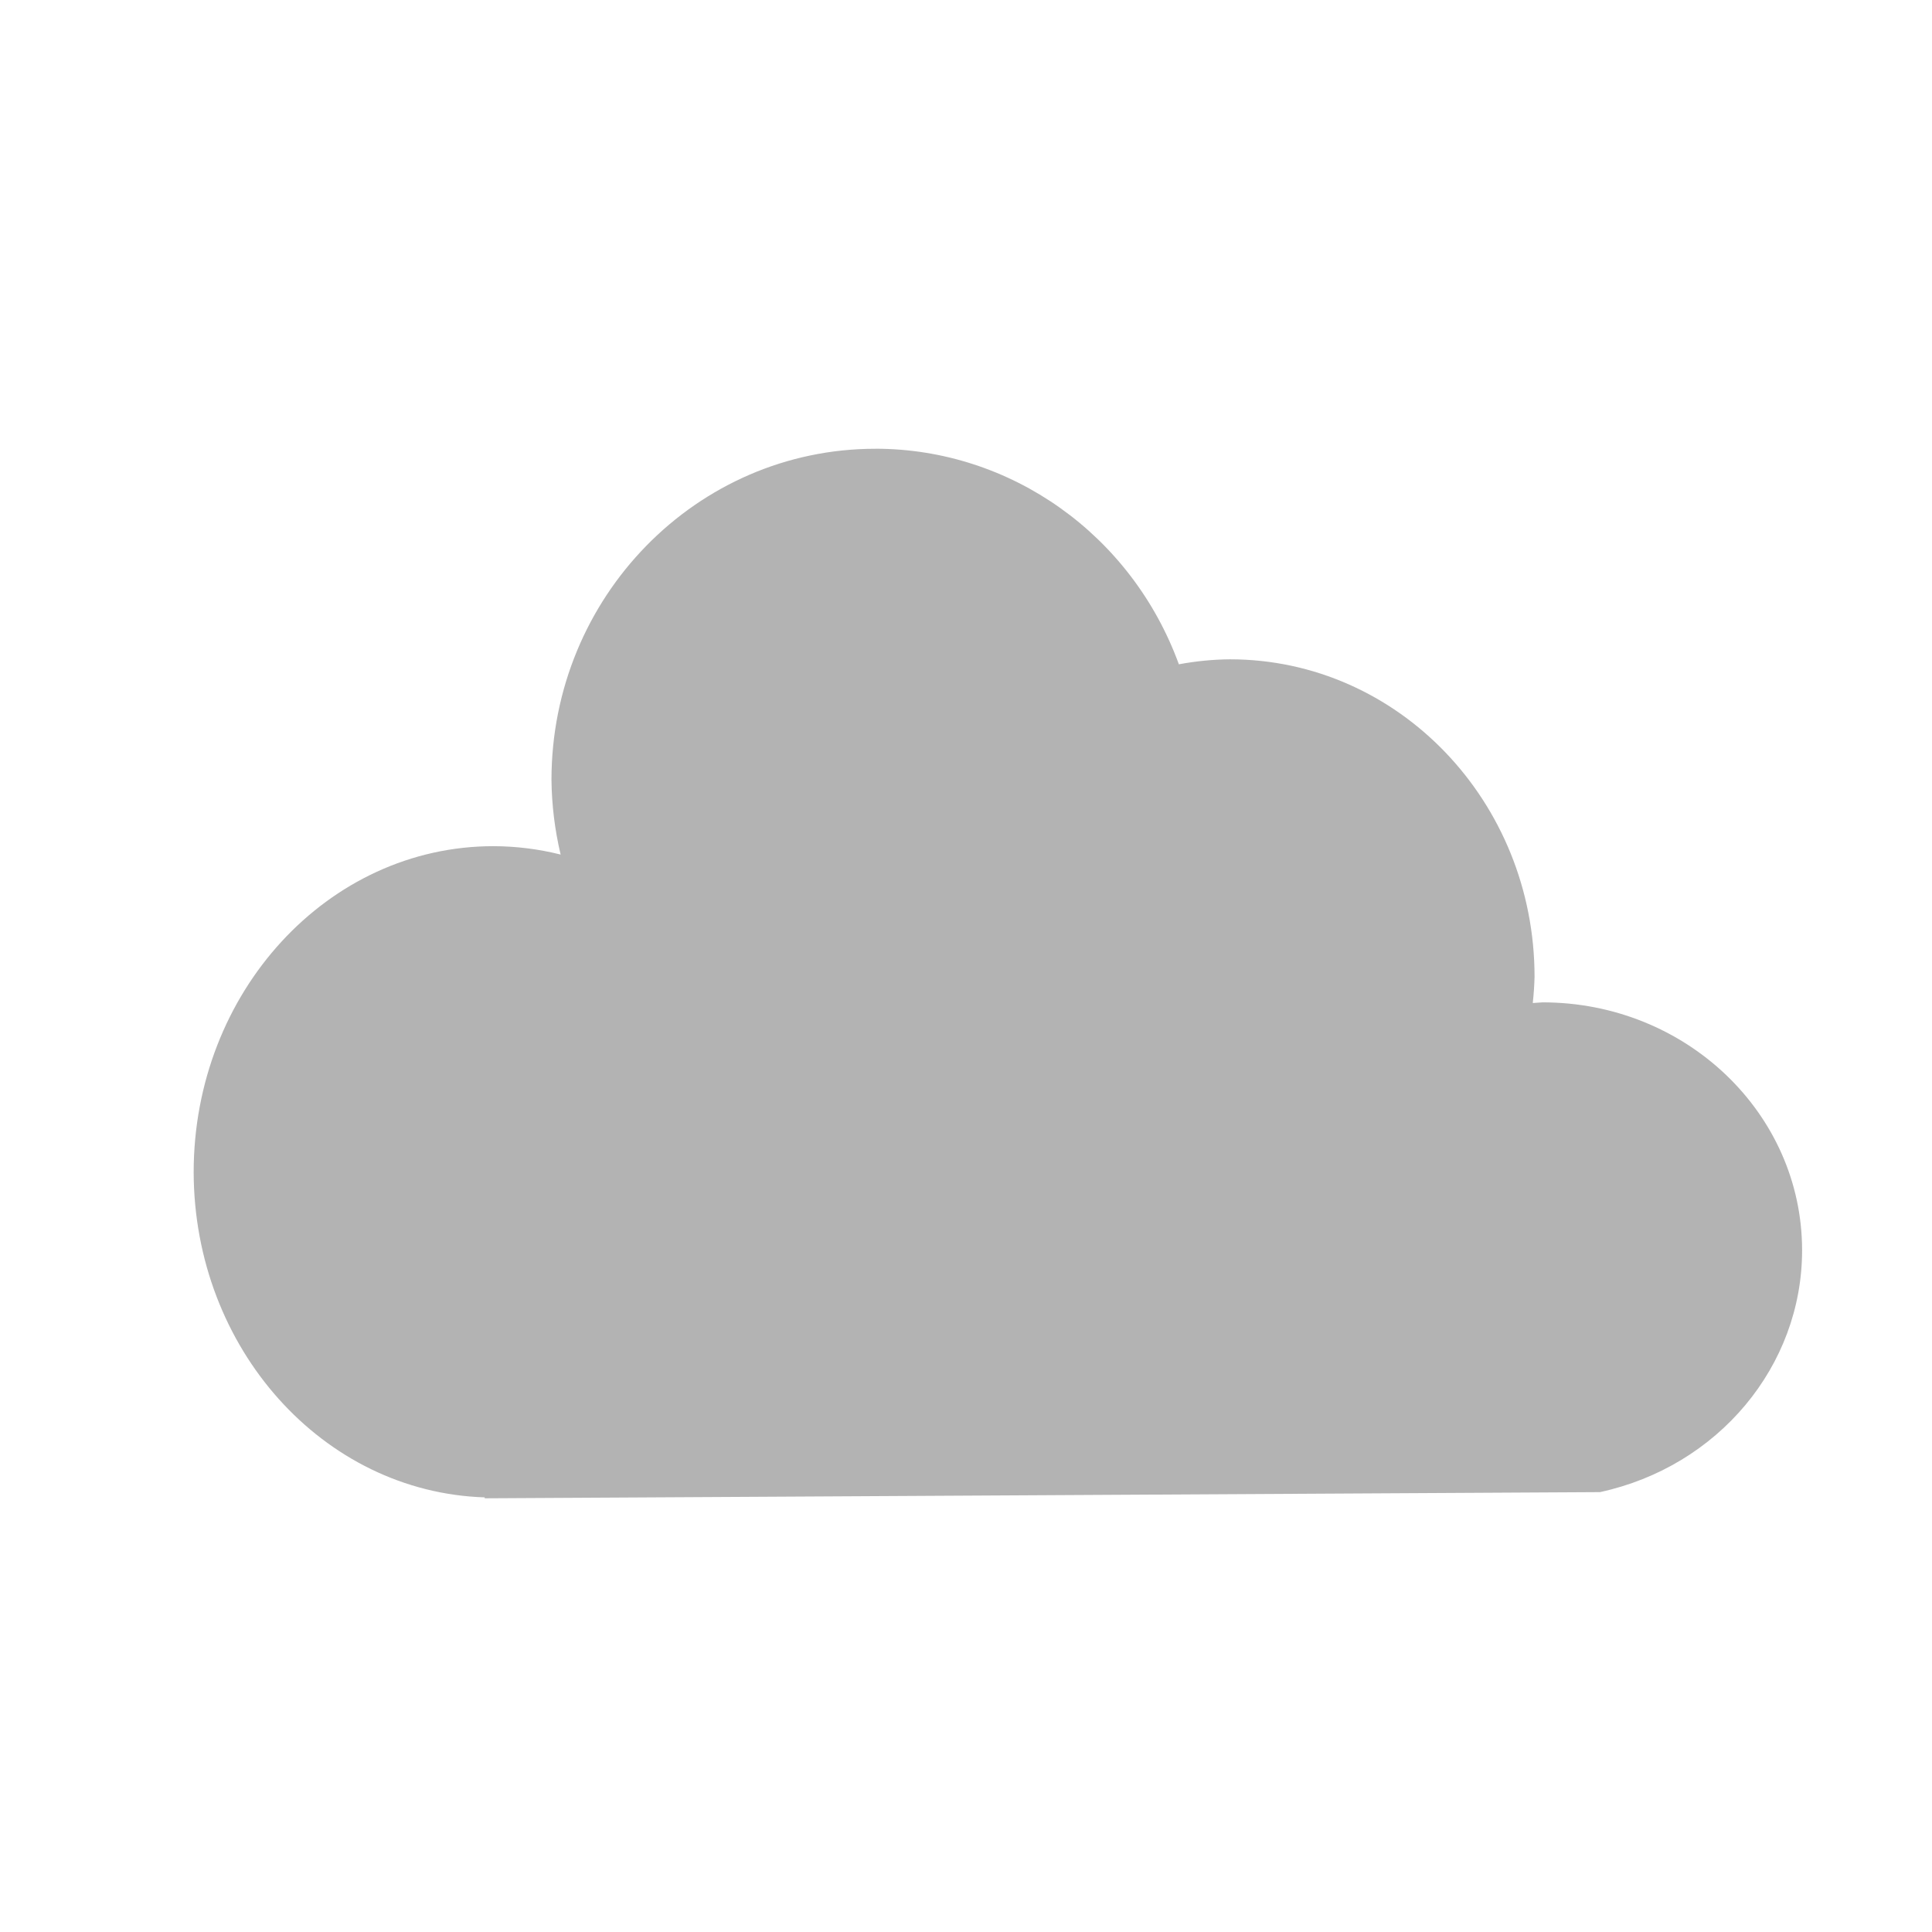<?xml version="1.0" encoding="UTF-8" standalone="no"?>
<!-- Created with Inkscape (http://www.inkscape.org/) -->

<svg
   version="1.1"
   id="svg245"
   width="50"
   height="50"
   viewBox="0 0 50 50"
   sodipodi:docname="03d.svg"
   inkscape:version="1.2.1 (9c6d41e410, 2022-07-14)"
   xmlns:inkscape="http://www.inkscape.org/namespaces/inkscape"
   xmlns:sodipodi="http://sodipodi.sourceforge.net/DTD/sodipodi-0.dtd"
   xmlns="http://www.w3.org/2000/svg"
   xmlns:svg="http://www.w3.org/2000/svg">
  <defs
     id="defs249" />
  <sodipodi:namedview
     id="namedview247"
     pagecolor="#ffffff"
     bordercolor="#666666"
     borderopacity="1.0"
     inkscape:showpageshadow="2"
     inkscape:pageopacity="0.0"
     inkscape:pagecheckerboard="0"
     inkscape:deskcolor="#d1d1d1"
     showgrid="false"
     inkscape:zoom="6.2775002"
     inkscape:cx="66.587015"
     inkscape:cy="54.002388"
     inkscape:window-width="1920"
     inkscape:window-height="1017"
     inkscape:window-x="-8"
     inkscape:window-y="-8"
     inkscape:window-maximized="1"
     inkscape:current-layer="g251" />
  <g
     inkscape:groupmode="layer"
     inkscape:label="Image"
     id="g251">
    <path
       id="path419"
       style="fill:#b3b3b3;fill-opacity:1;stroke-width:0.84"
       d="m 22.656,11.614 c -4.63,-2.54e-4 -8.384,3.837 -8.384,8.571 0.007,0.651 0.087,1.299 0.237,1.931 -0.57,-0.143 -1.153,-0.216 -1.739,-0.217 -4.284,-9.1e-5 -7.758,3.778 -7.758,8.439 0.011,4.557 3.345,8.281 7.532,8.414 v 0.024 l 28.863,-0.16 c 3.059,-0.662 5.23,-3.26 5.231,-6.257 4.38e-4,-3.544 -3.006,-6.418 -6.715,-6.418 -0.085,0.004 -0.17,0.01 -0.255,0.017 0.024,-0.224 0.04,-0.45 0.046,-0.675 4e-4,-4.54 -3.529,-8.22 -7.884,-8.22 -0.443,0.004 -0.885,0.048 -1.321,0.129 -1.222,-3.353 -4.353,-5.578 -7.854,-5.579 z"
       sodipodi:nodetypes="ccccccccccccccc" />
  </g>
</svg>
